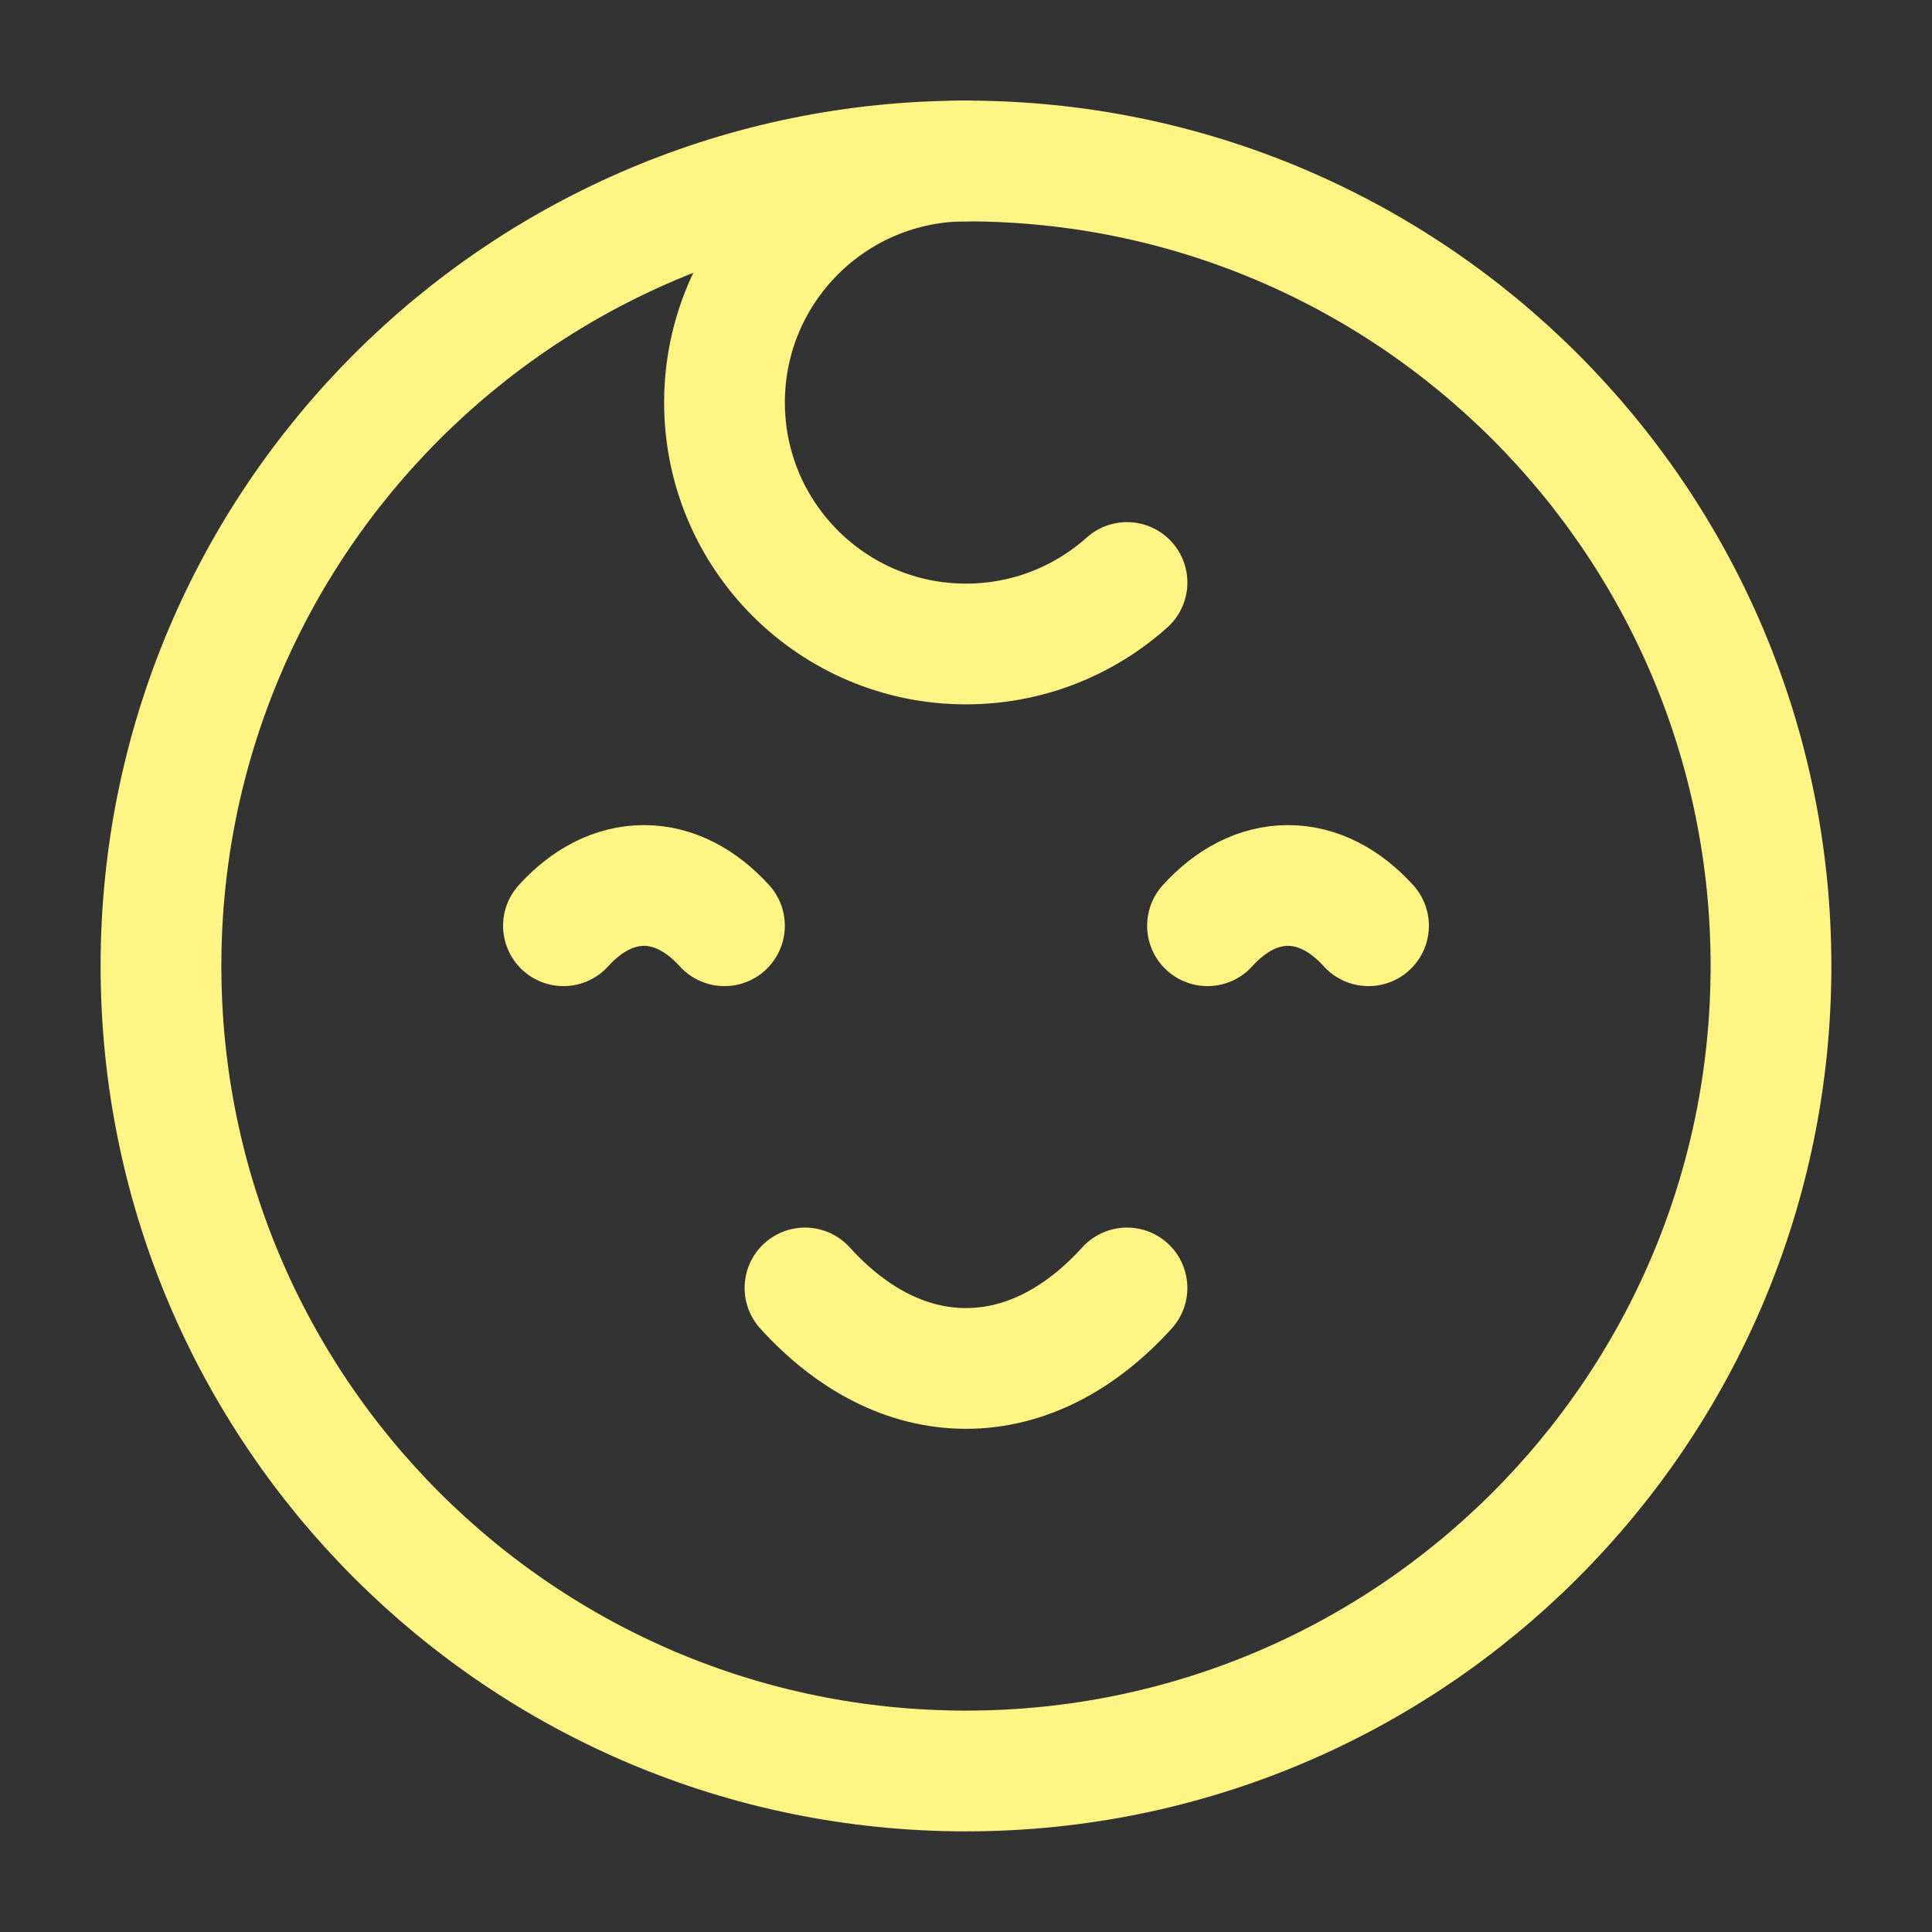 <svg width="56" height="56" viewBox="0 0 56 56" fill="none" xmlns="http://www.w3.org/2000/svg">
<rect x="0" y="0" width="56" height="56" fill="#333333" stroke="none"/>
<path d="M27.999 51.333C40.886 51.333 51.333 40.886 51.333 27.999C51.333 15.113 40.886 4.666 27.999 4.666C15.113 4.666 4.666 15.113 4.666 27.999C4.666 40.886 15.113 51.333 27.999 51.333Z" stroke="#FFF585" stroke-width="3.5"/>
<path d="M32.666 37.332C31.33 38.806 29.725 39.665 28 39.665C26.274 39.665 24.67 38.806 23.333 37.332" stroke="#FFF585" stroke-width="3.5" stroke-linecap="round"/>
<path d="M20.999 26.833C20.33 26.096 19.528 25.666 18.665 25.666C17.803 25.666 17 26.096 16.332 26.833" stroke="#FFF585" stroke-width="3.5" stroke-linecap="round"/>
<path d="M39.667 26.833C38.998 26.096 38.196 25.666 37.333 25.666C36.471 25.666 35.668 26.096 35 26.833" stroke="#FFF585" stroke-width="3.5" stroke-linecap="round"/>
<path d="M28 4.666C24.134 4.666 21 7.8 21 11.666C21 15.532 24.134 18.666 28 18.666C29.793 18.666 31.428 17.992 32.667 16.884" stroke="#FFF585" stroke-width="3.5" stroke-linecap="round"/>
</svg>
